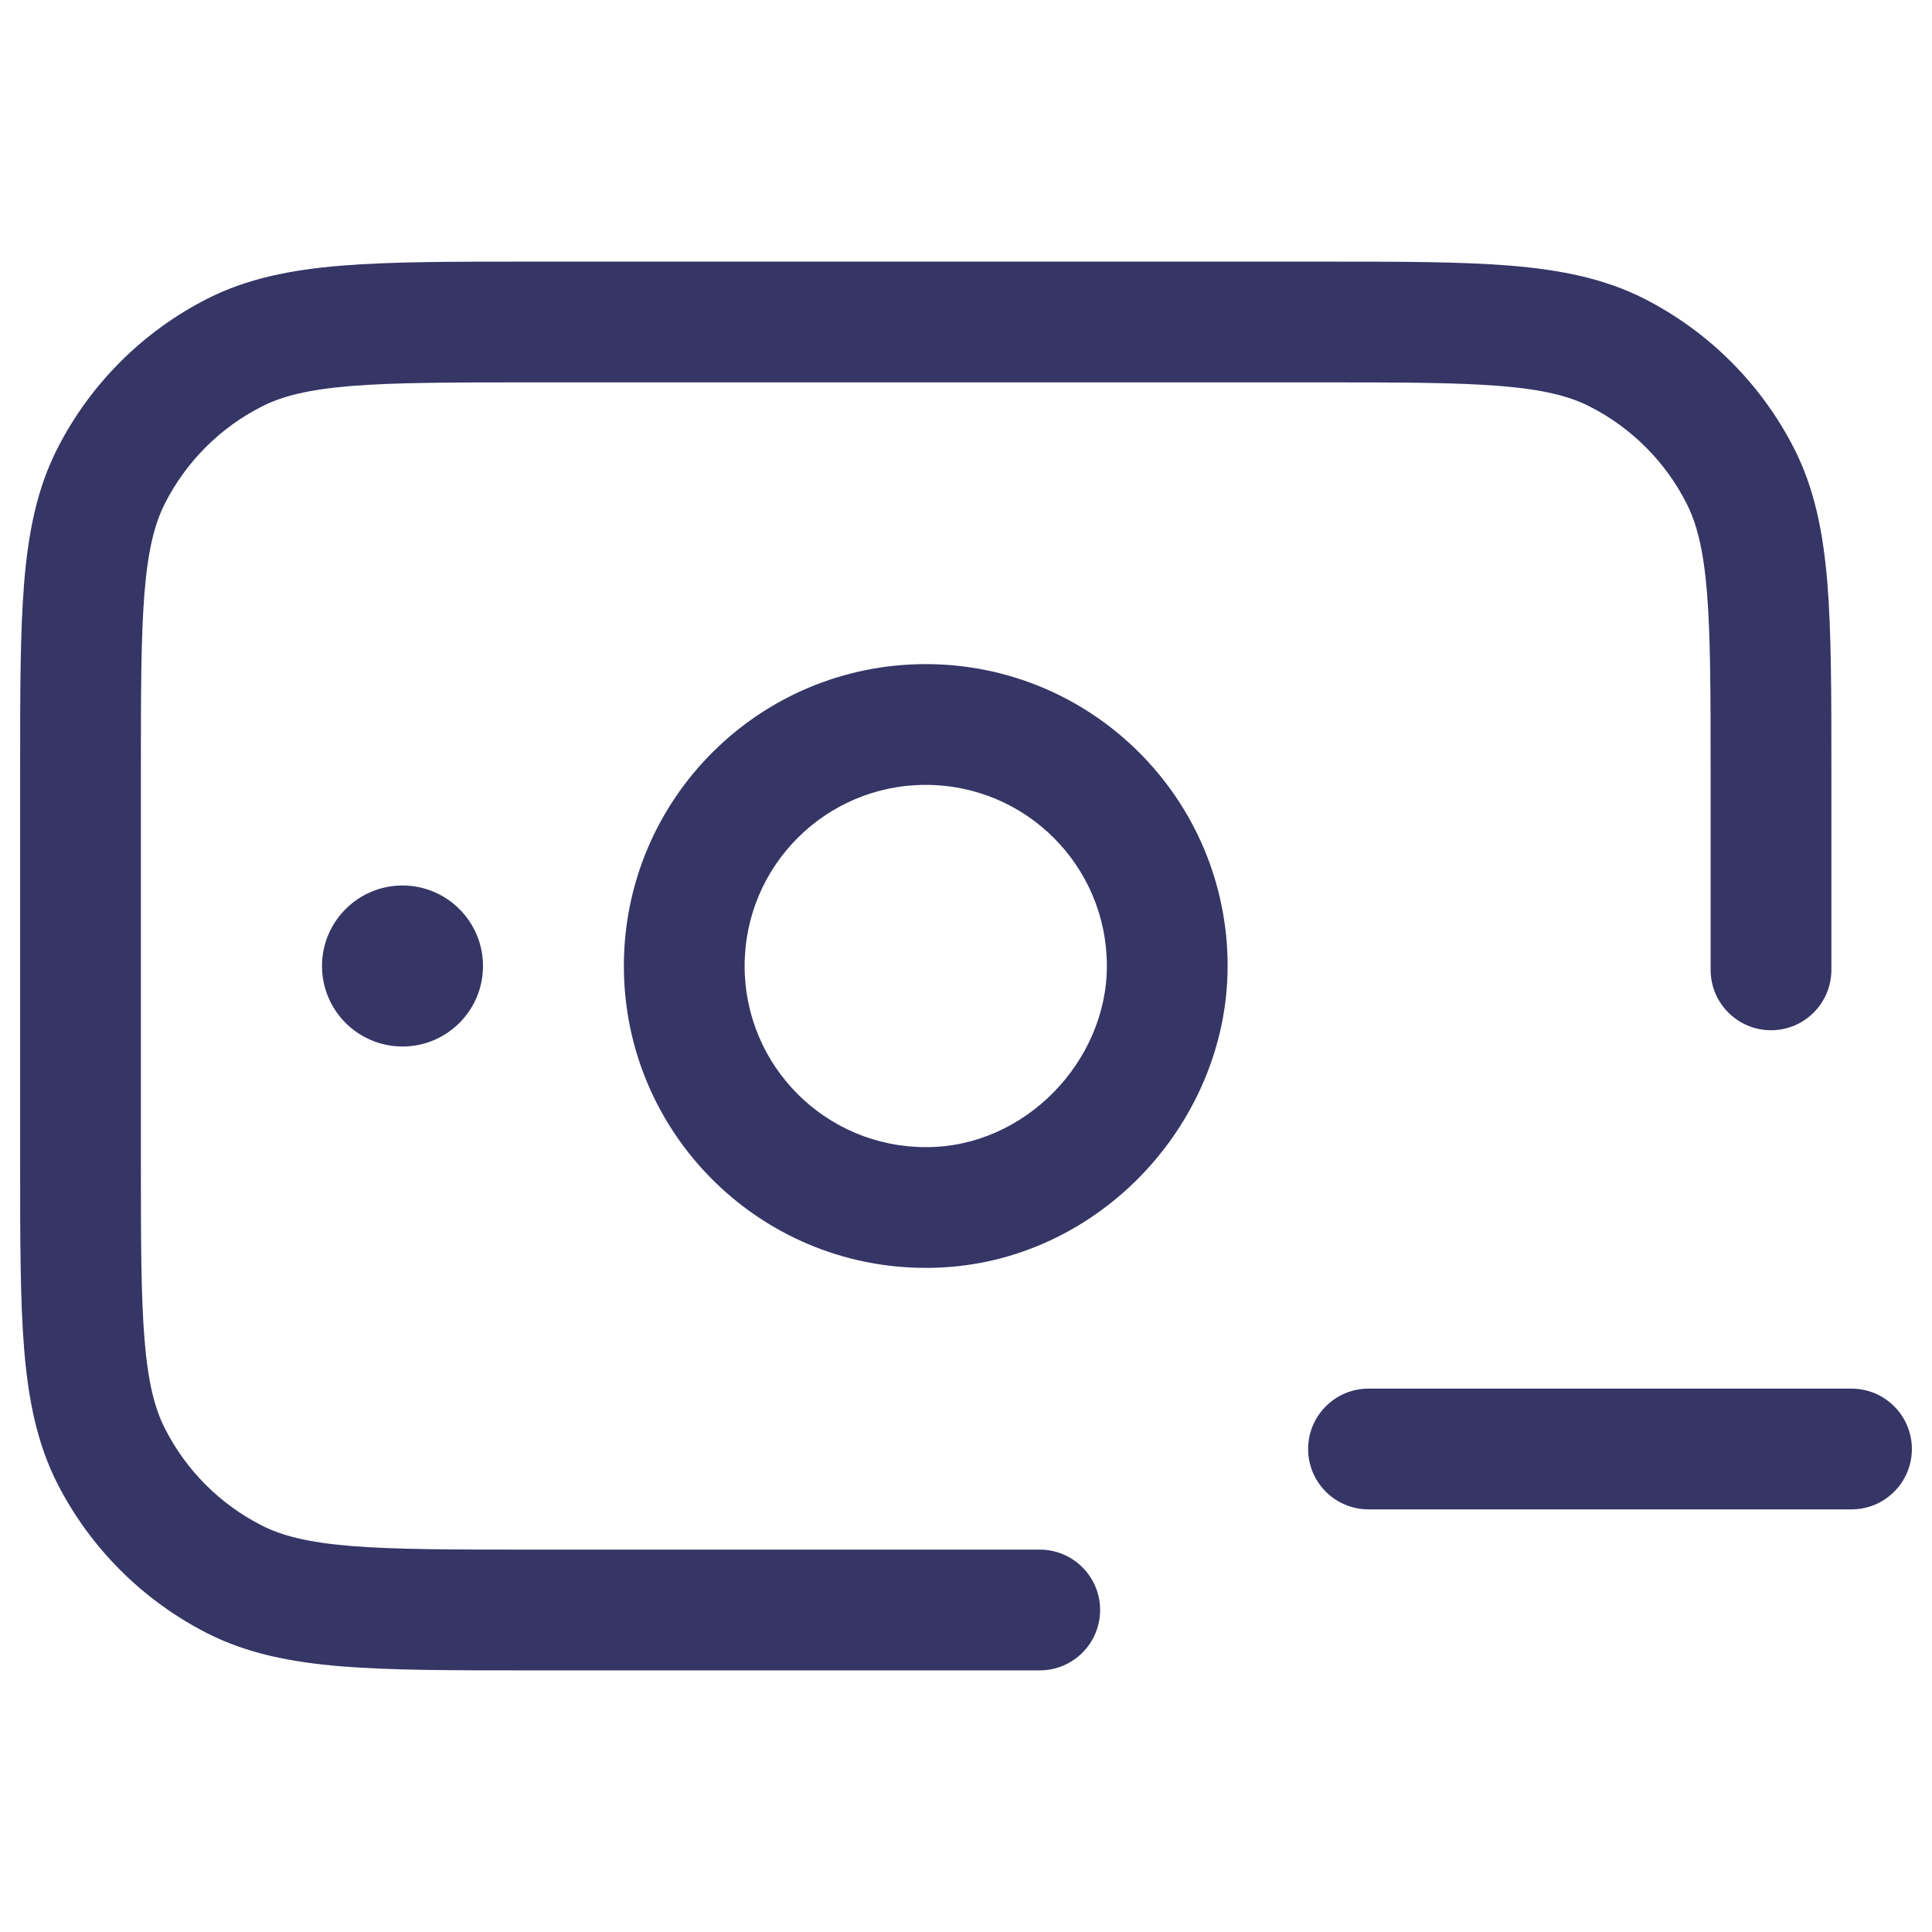<svg width="24" height="24" viewBox="0 0 24 24" fill="none" xmlns="http://www.w3.org/2000/svg">
<path d="M6.567 3.25H16.433C17.385 3.25 18.146 3.25 18.76 3.3C19.39 3.352 19.932 3.46 20.43 3.713C21.229 4.121 21.879 4.771 22.287 5.571C22.54 6.068 22.648 6.61 22.7 7.24C22.75 7.854 22.75 8.615 22.75 9.567V12.048C22.75 12.462 22.414 12.798 22 12.798C21.586 12.798 21.25 12.462 21.25 12.048V9.6C21.25 8.608 21.249 7.908 21.205 7.362C21.161 6.825 21.078 6.503 20.95 6.252C20.687 5.734 20.266 5.313 19.748 5.05C19.497 4.922 19.175 4.839 18.638 4.795C18.092 4.751 17.392 4.75 16.4 4.75H6.6C5.608 4.75 4.908 4.751 4.362 4.795C3.825 4.839 3.503 4.922 3.252 5.05C2.734 5.313 2.313 5.734 2.05 6.252C1.922 6.503 1.839 6.825 1.795 7.362C1.751 7.908 1.75 8.608 1.75 9.6V14.4C1.75 15.393 1.751 16.092 1.795 16.638C1.839 17.175 1.922 17.497 2.05 17.748C2.313 18.266 2.734 18.687 3.252 18.95C3.503 19.078 3.825 19.161 4.362 19.205C4.908 19.249 5.608 19.25 6.6 19.25H12.916C13.33 19.25 13.666 19.586 13.666 20C13.666 20.414 13.33 20.75 12.916 20.75H6.567C5.615 20.75 4.854 20.75 4.24 20.7C3.61 20.648 3.068 20.54 2.571 20.287C1.771 19.879 1.121 19.229 0.713 18.43C0.46 17.932 0.352 17.39 0.3 16.76C0.25 16.146 0.25 15.385 0.25 14.433V9.567C0.25 8.615 0.25 7.854 0.3 7.24C0.352 6.61 0.46 6.068 0.713 5.571C1.121 4.771 1.771 4.121 2.571 3.713C3.068 3.46 3.61 3.352 4.24 3.3C4.854 3.25 5.615 3.25 6.567 3.25Z" fill="#353566"/>
<path fill-rule="evenodd" clip-rule="evenodd" d="M11.505 15.75L11.509 15.75C13.594 15.75 15.25 13.979 15.25 12C15.25 9.929 13.571 8.25 11.5 8.25C9.429 8.25 7.75 9.929 7.75 12C7.75 14.071 9.429 15.75 11.5 15.75L11.505 15.75ZM11.5 9.75C10.257 9.75 9.25 10.757 9.25 12C9.25 13.243 10.257 14.25 11.5 14.25L11.505 14.25L11.509 14.25C12.735 14.25 13.75 13.181 13.75 12C13.75 10.757 12.743 9.75 11.5 9.75Z" fill="#353566"/>
<path d="M4 12C4 11.448 4.448 11 5 11C5.552 11 6 11.448 6 12C6 12.552 5.552 13 5 13C4.448 13 4 12.552 4 12Z" fill="#353566"/>
<path d="M23 18.75C23.414 18.75 23.75 18.414 23.75 18C23.75 17.586 23.414 17.25 23 17.25H17C16.586 17.25 16.25 17.586 16.25 18C16.25 18.414 16.586 18.75 17 18.75H23Z" fill="#353566"/>
</svg>

